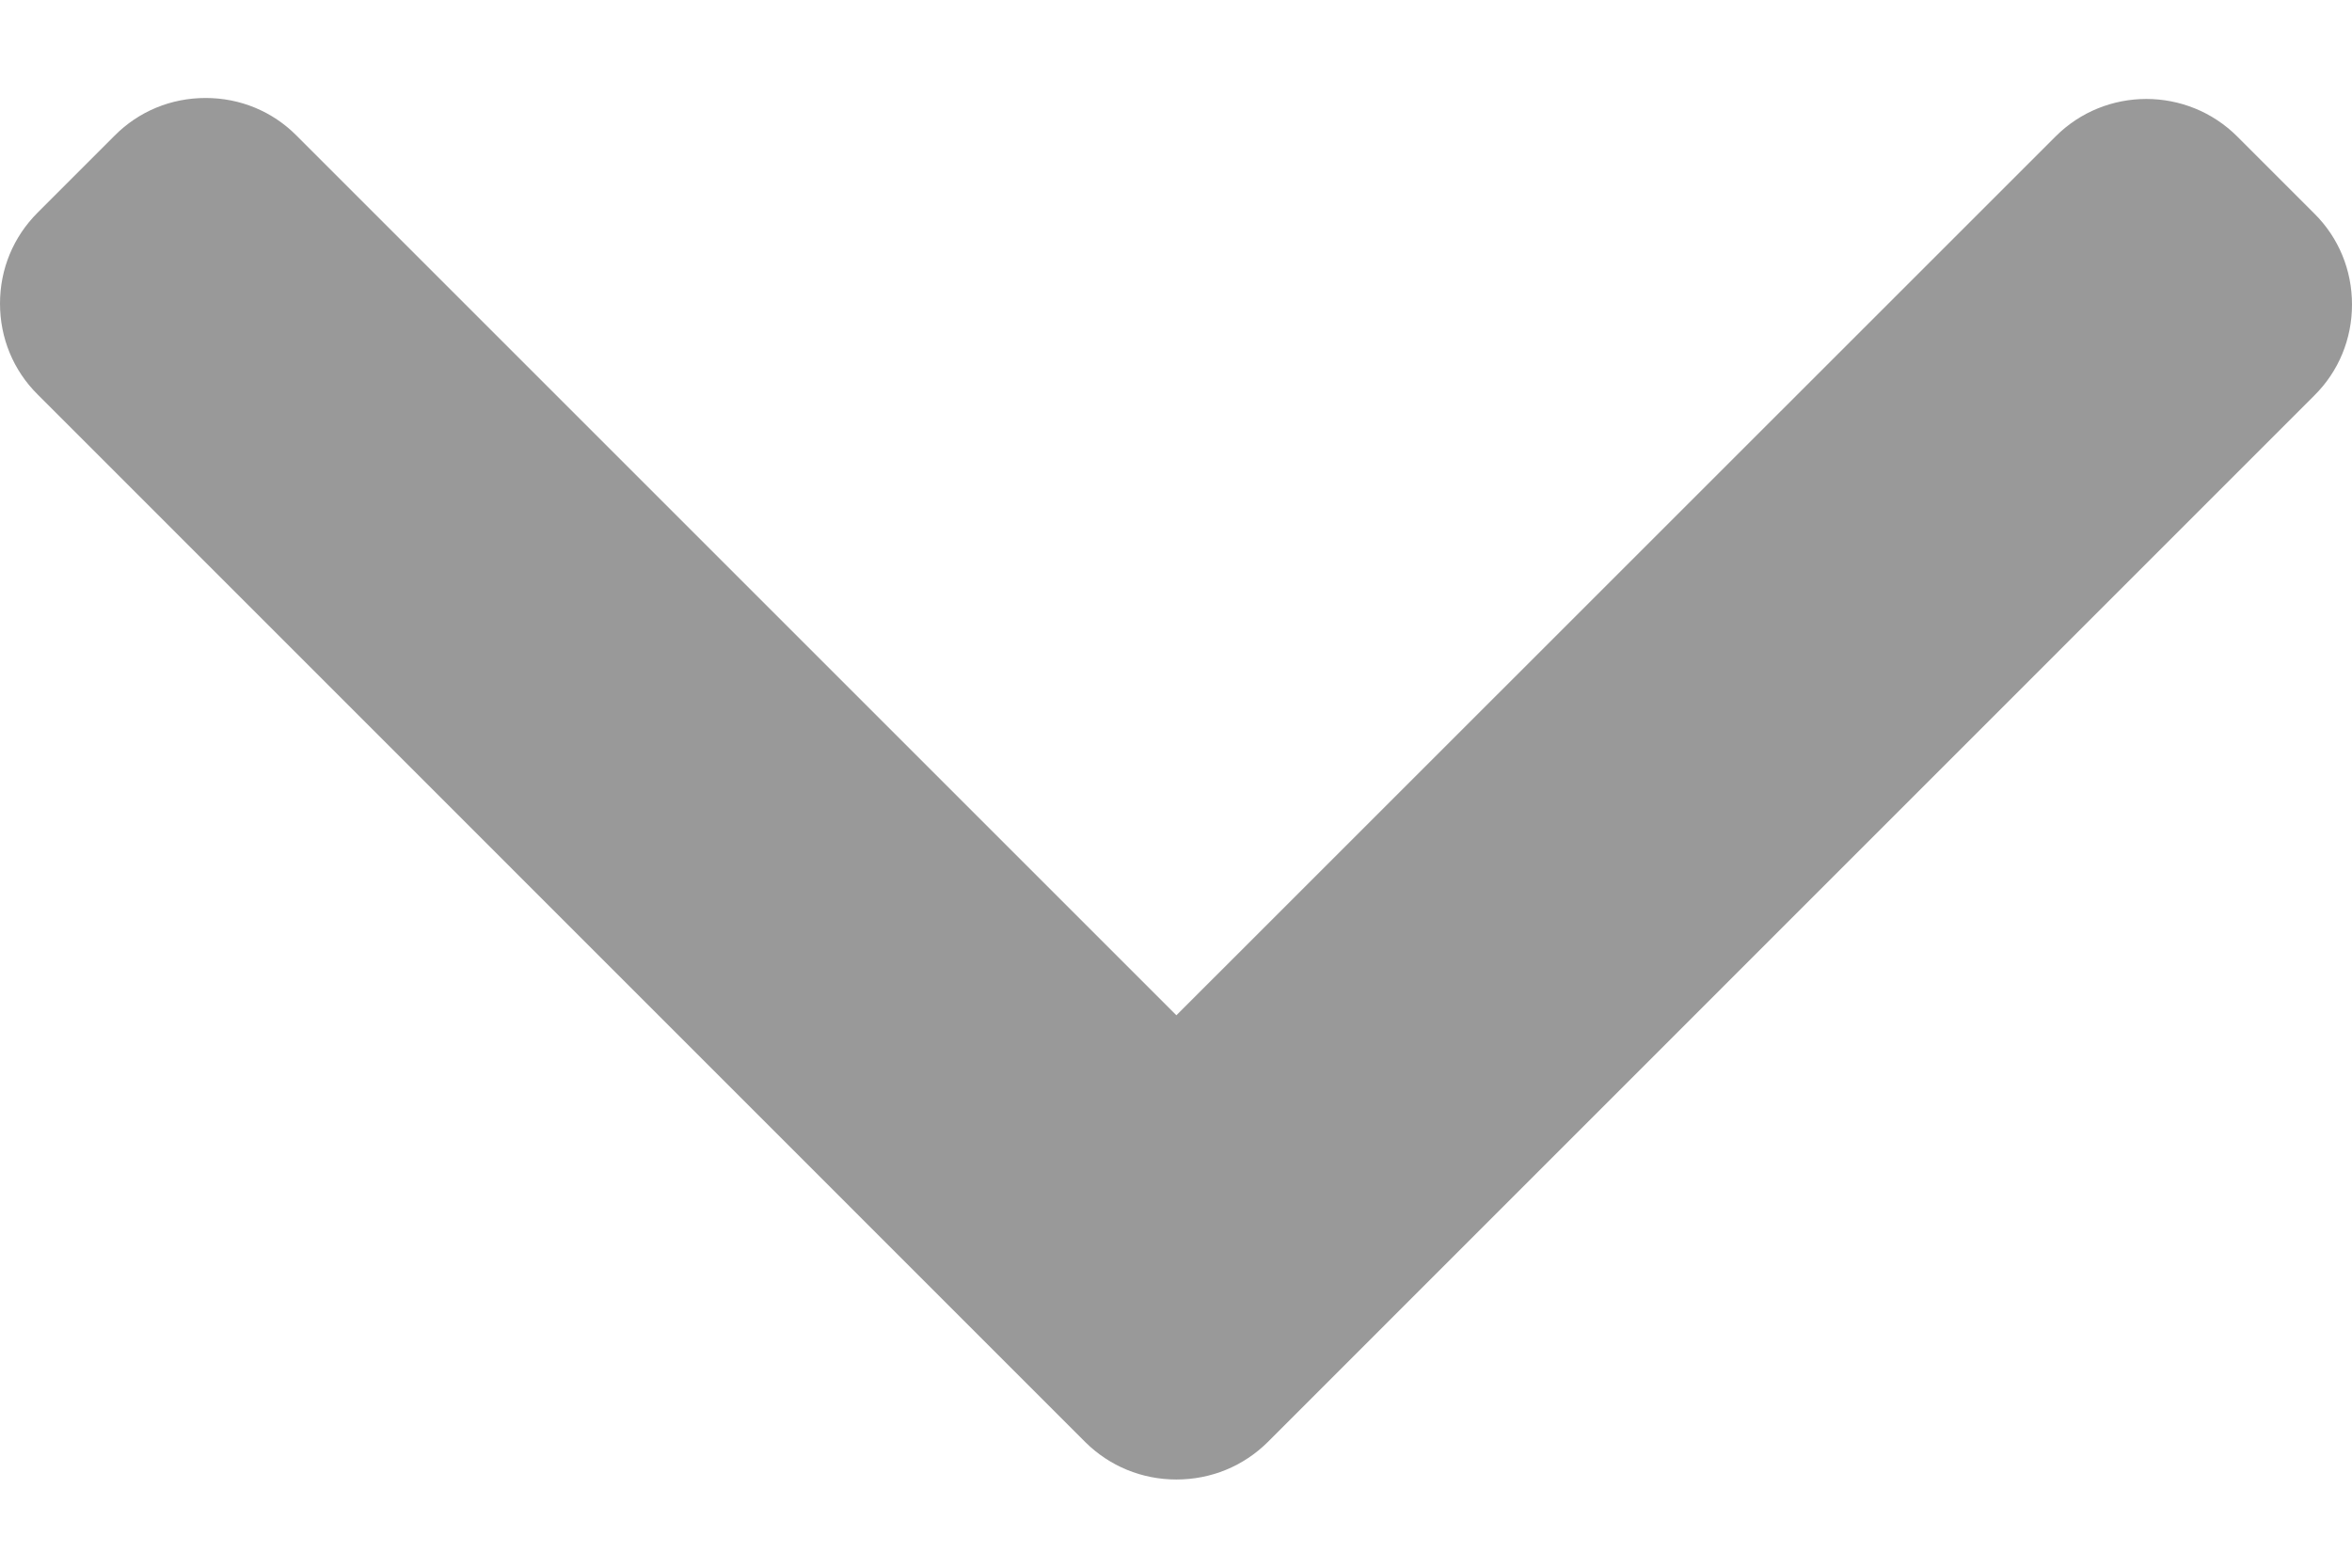 <svg width="12" height="8" viewBox="0 0 12 8" fill="none" xmlns="http://www.w3.org/2000/svg">
<path d="M6.468 7.359L11.808 2.018C11.932 1.895 12 1.73 12 1.554C12 1.378 11.932 1.213 11.808 1.09L11.415 0.697C11.159 0.441 10.742 0.441 10.487 0.697L6.002 5.181L1.513 0.692C1.39 0.568 1.225 0.5 1.049 0.5C0.873 0.5 0.708 0.568 0.585 0.692L0.192 1.085C0.068 1.209 0 1.373 0 1.549C0 1.725 0.068 1.89 0.192 2.013L5.537 7.359C5.661 7.482 5.826 7.55 6.002 7.55C6.179 7.55 6.344 7.482 6.468 7.359Z" fill="#999999"/>
</svg>

